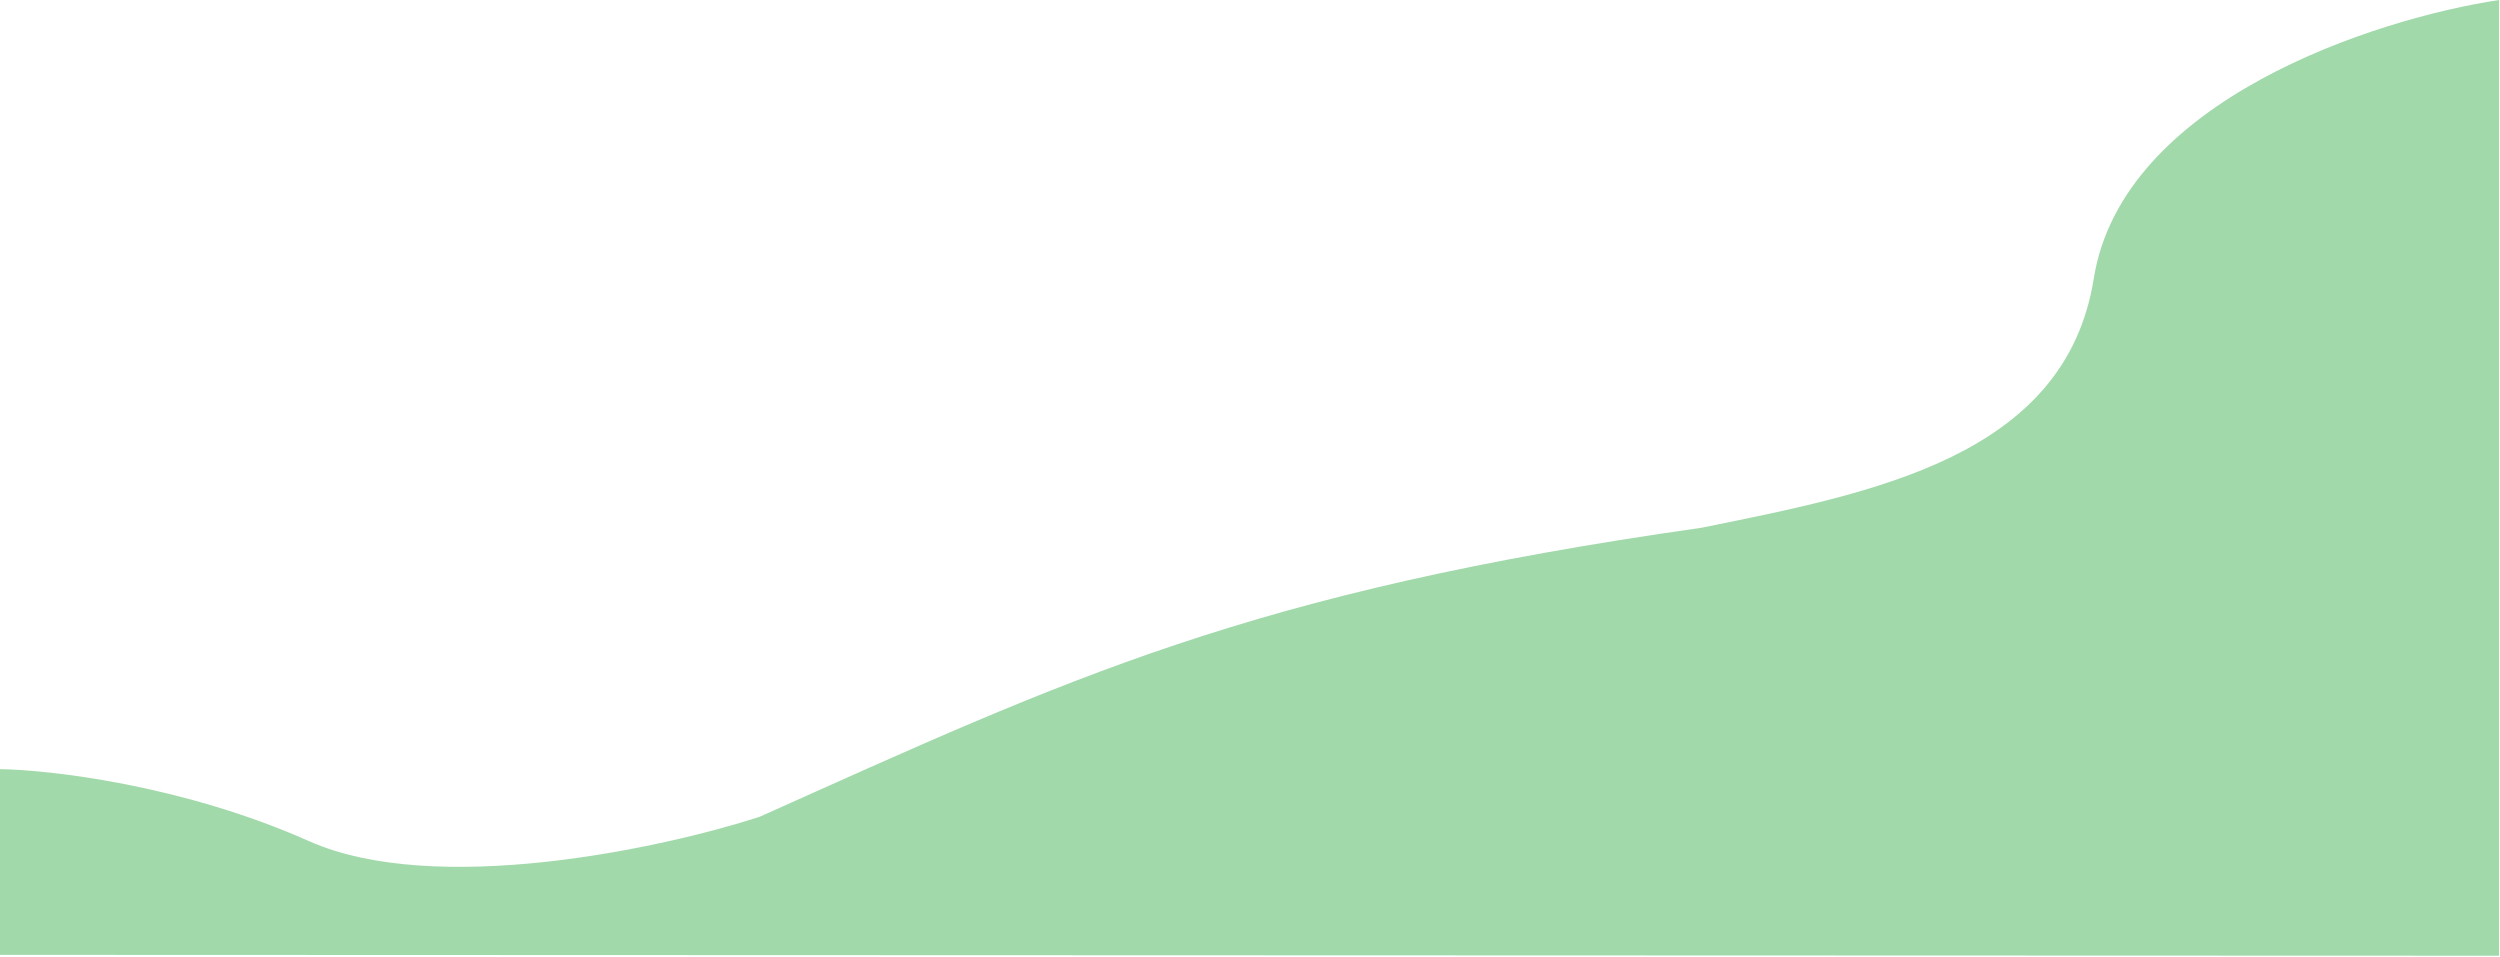 <svg width="1440" height="551" viewBox="0 0 1440 551" fill="none" xmlns="http://www.w3.org/2000/svg">
<path d="M1206 160.5C1222.4 57.7 1368.5 10.667 1439.5 0V550.5L-1 550V443C28.333 443.333 105.2 452.1 178 484.5C250.8 516.9 381.333 488.667 437.5 470.5C616 390.5 719.5 341 980 304C1078.5 284 1189.6 263.3 1206 160.5Z" fill="#A1D9AA"/>
</svg>
